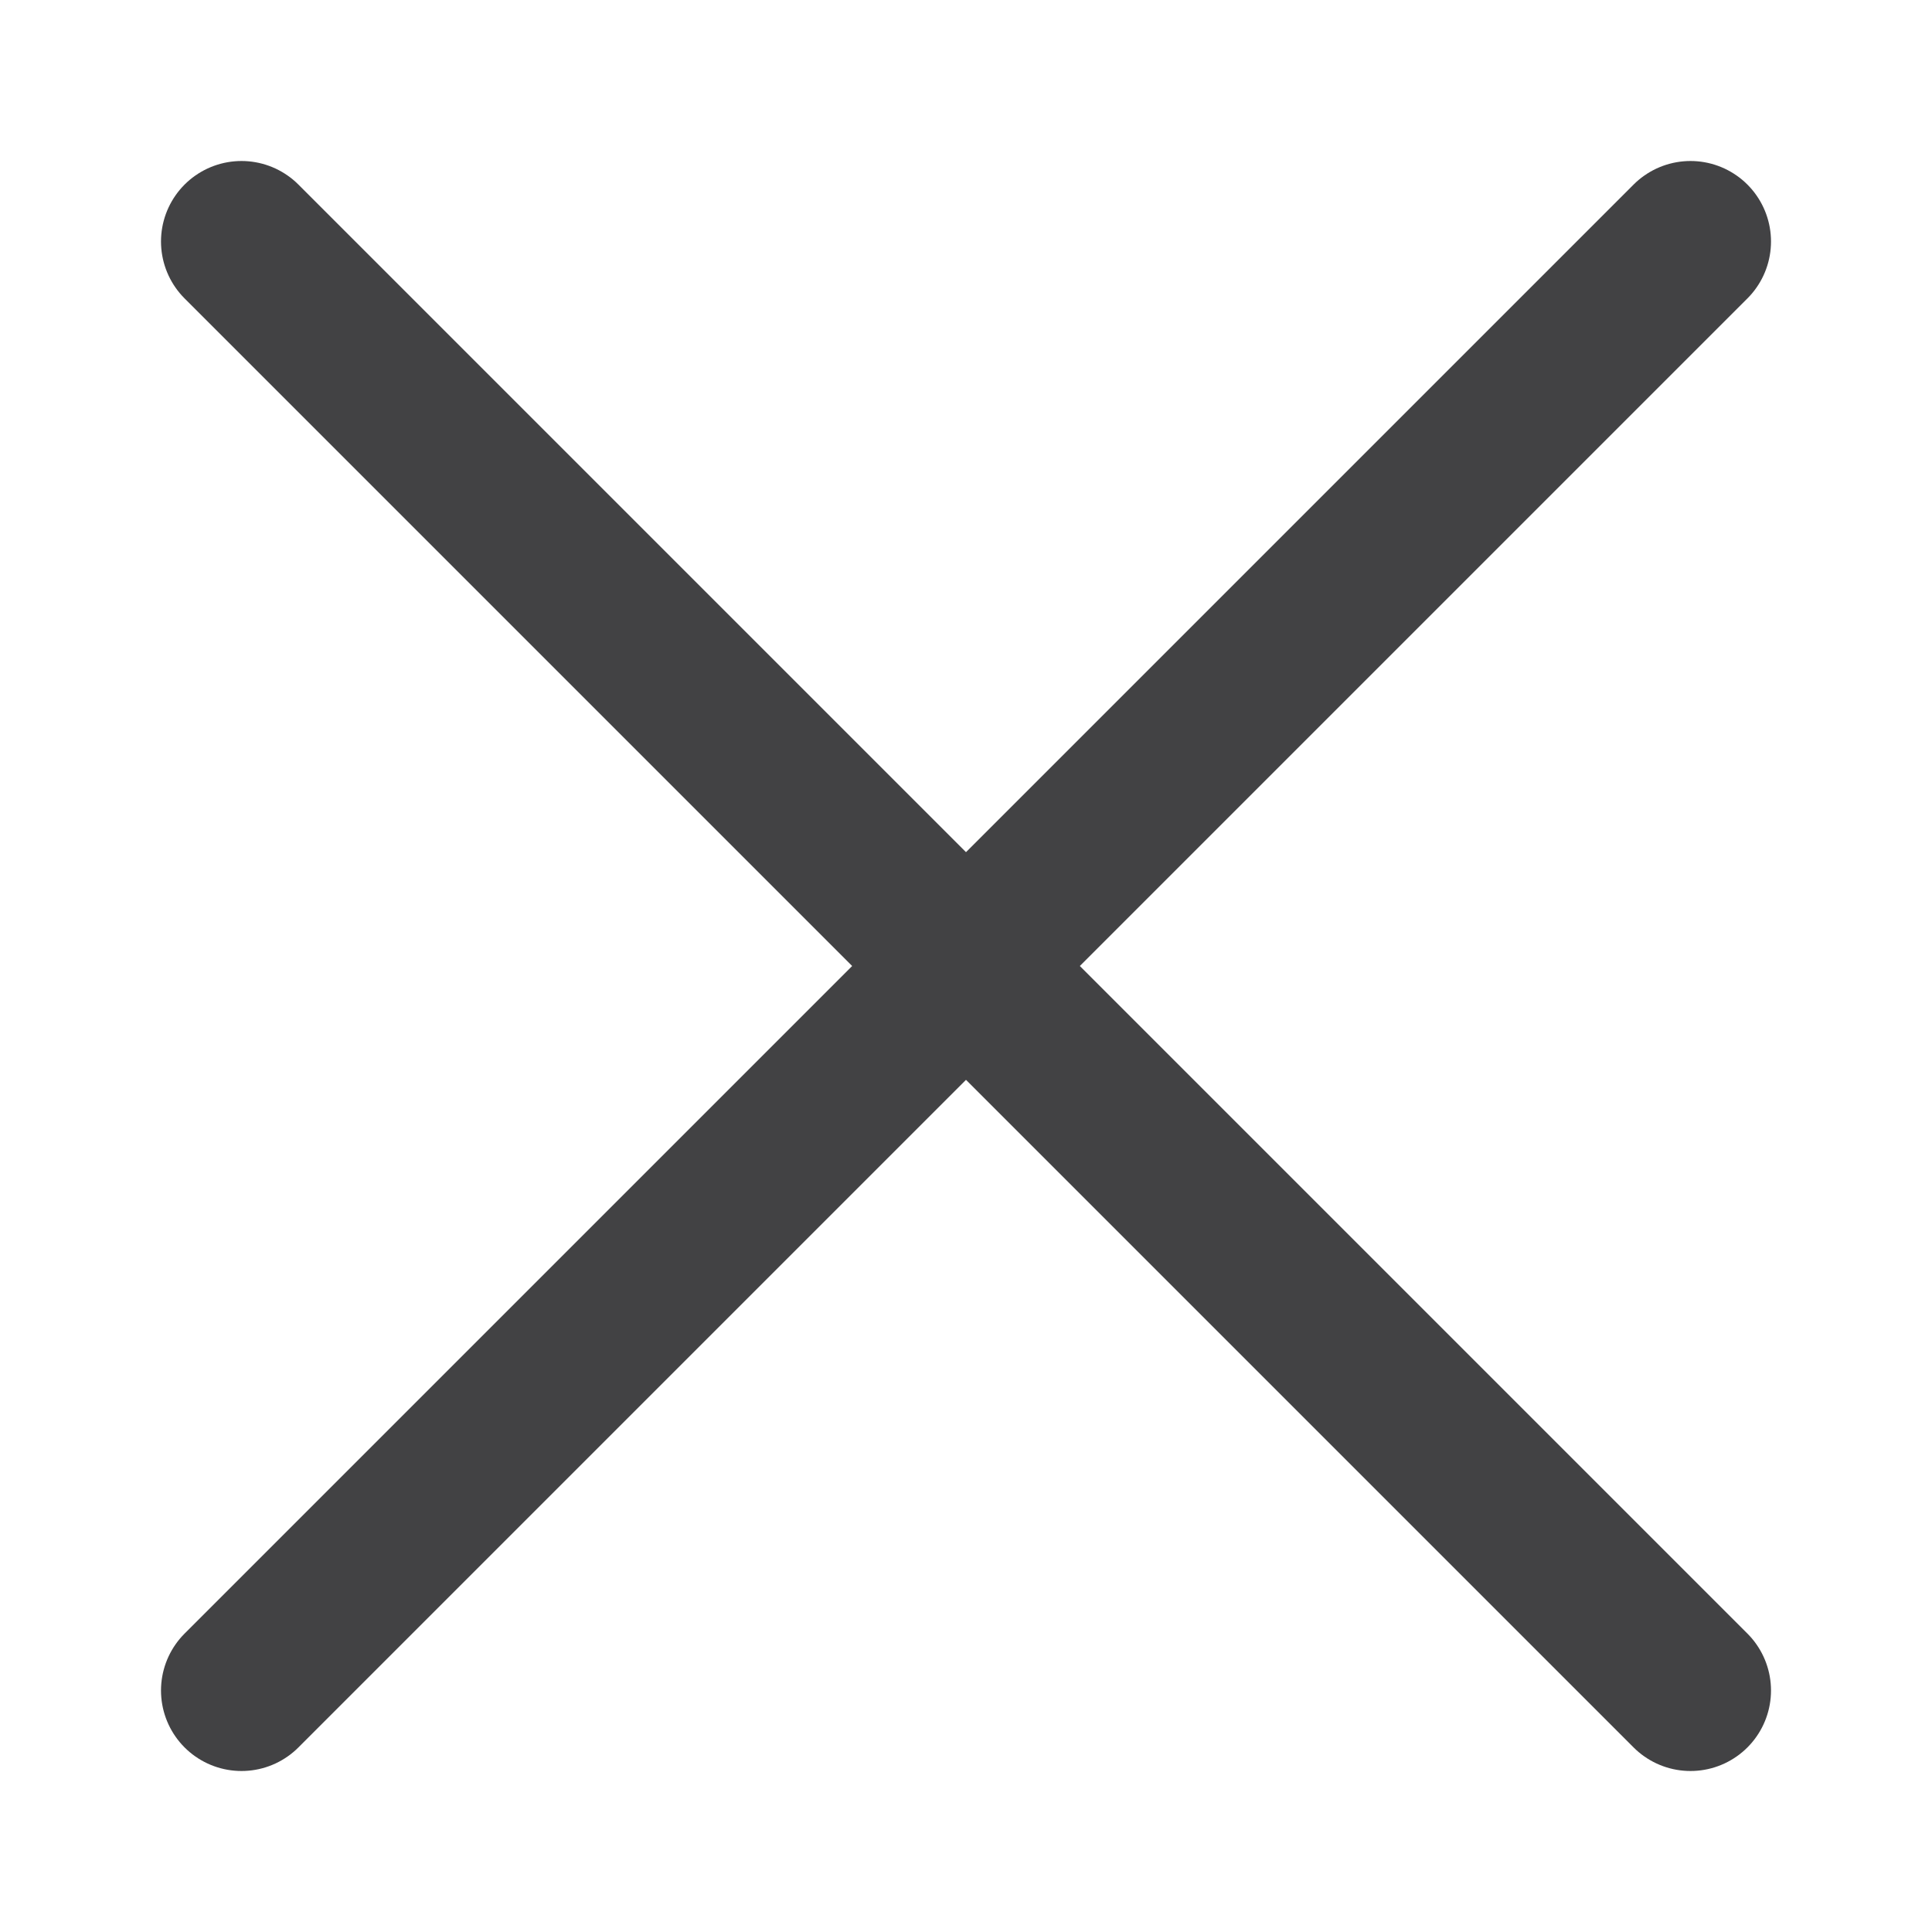 <svg width="24" height="24" viewBox="0 0 24 24" fill="none" xmlns="http://www.w3.org/2000/svg">
<path d="M21 21L3 3M21 3L3 21" stroke="#424244" stroke-width="2" stroke-linecap="round" stroke-linejoin="round"/>
</svg>
